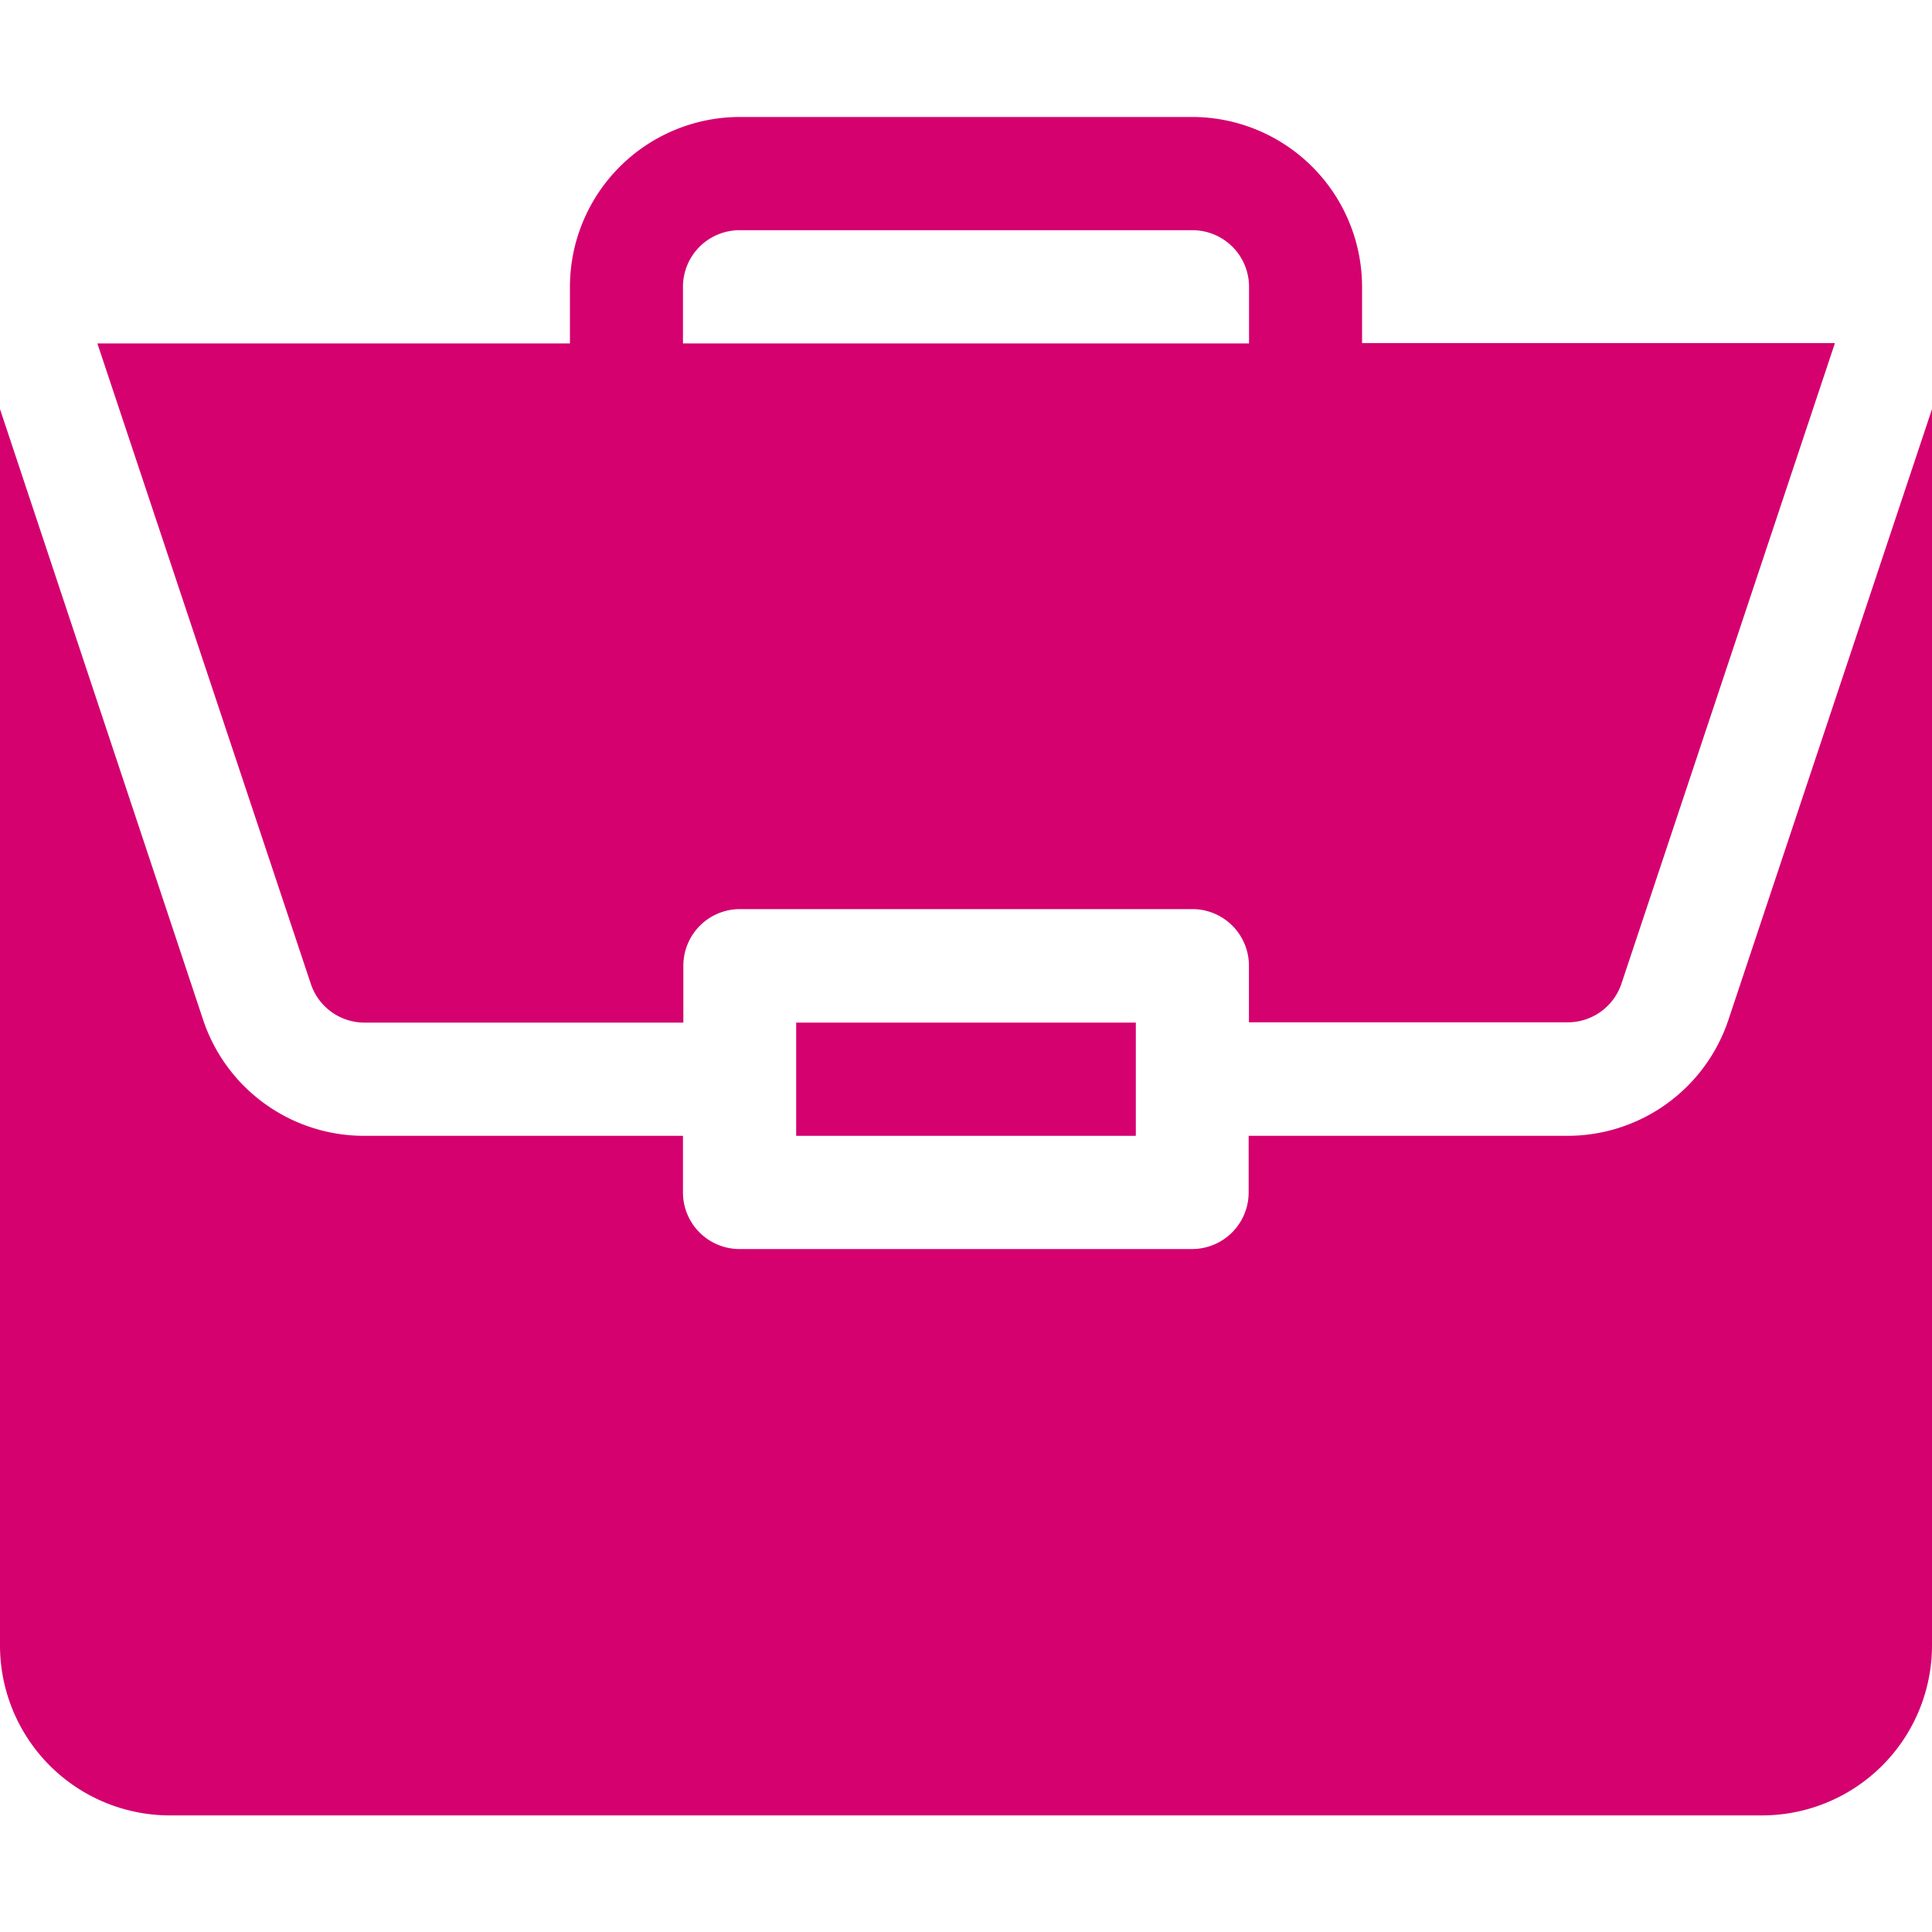 <svg xmlns="http://www.w3.org/2000/svg" xmlns:xlink="http://www.w3.org/1999/xlink" width="20" height="20" viewBox="0 0 20 20">
  
    
  <g id="Mask_Group_265" data-name="Mask Group 265" transform="translate(-104 -141)" clip-path="url(#clip-path)">
    <g id="svgexport-6_42_" data-name="svgexport-6 (42)" transform="translate(104 142.211)">
      <path id="Path_2180" data-name="Path 2180" d="M8.242,9.375h3.516v1.172H8.242Zm0,0" fill="#d4016f"/>
      <path id="Path_2181" data-name="Path 2181" d="M16.226,10.547h-3.3v.586a.586.586,0,0,1-.586.586H7.656a.586.586,0,0,1-.586-.586v-.586h-3.3a1.756,1.756,0,0,1-1.667-1.2L0,3.024v12.8a1.76,1.76,0,0,0,1.758,1.758H18.242A1.76,1.76,0,0,0,20,15.82V3.024L17.893,9.345A1.756,1.756,0,0,1,16.226,10.547Zm0,0" fill="#d4016f"/>
      <path id="Path_2182" data-name="Path 2182" d="M12.344,0H7.656A1.76,1.76,0,0,0,5.9,1.758v.586H1.008l2.21,6.631a.586.586,0,0,0,.556.4h3.3V8.789A.586.586,0,0,1,7.656,8.2h4.687a.586.586,0,0,1,.586.586v.586h3.3a.586.586,0,0,0,.556-.4l2.21-6.631H14.1V1.758A1.76,1.76,0,0,0,12.344,0ZM7.07,2.344V1.758a.586.586,0,0,1,.586-.586h4.688a.586.586,0,0,1,.586.586v.586Zm0,0" fill="#d4016f"/>
    </g>
  </g>
</svg>

